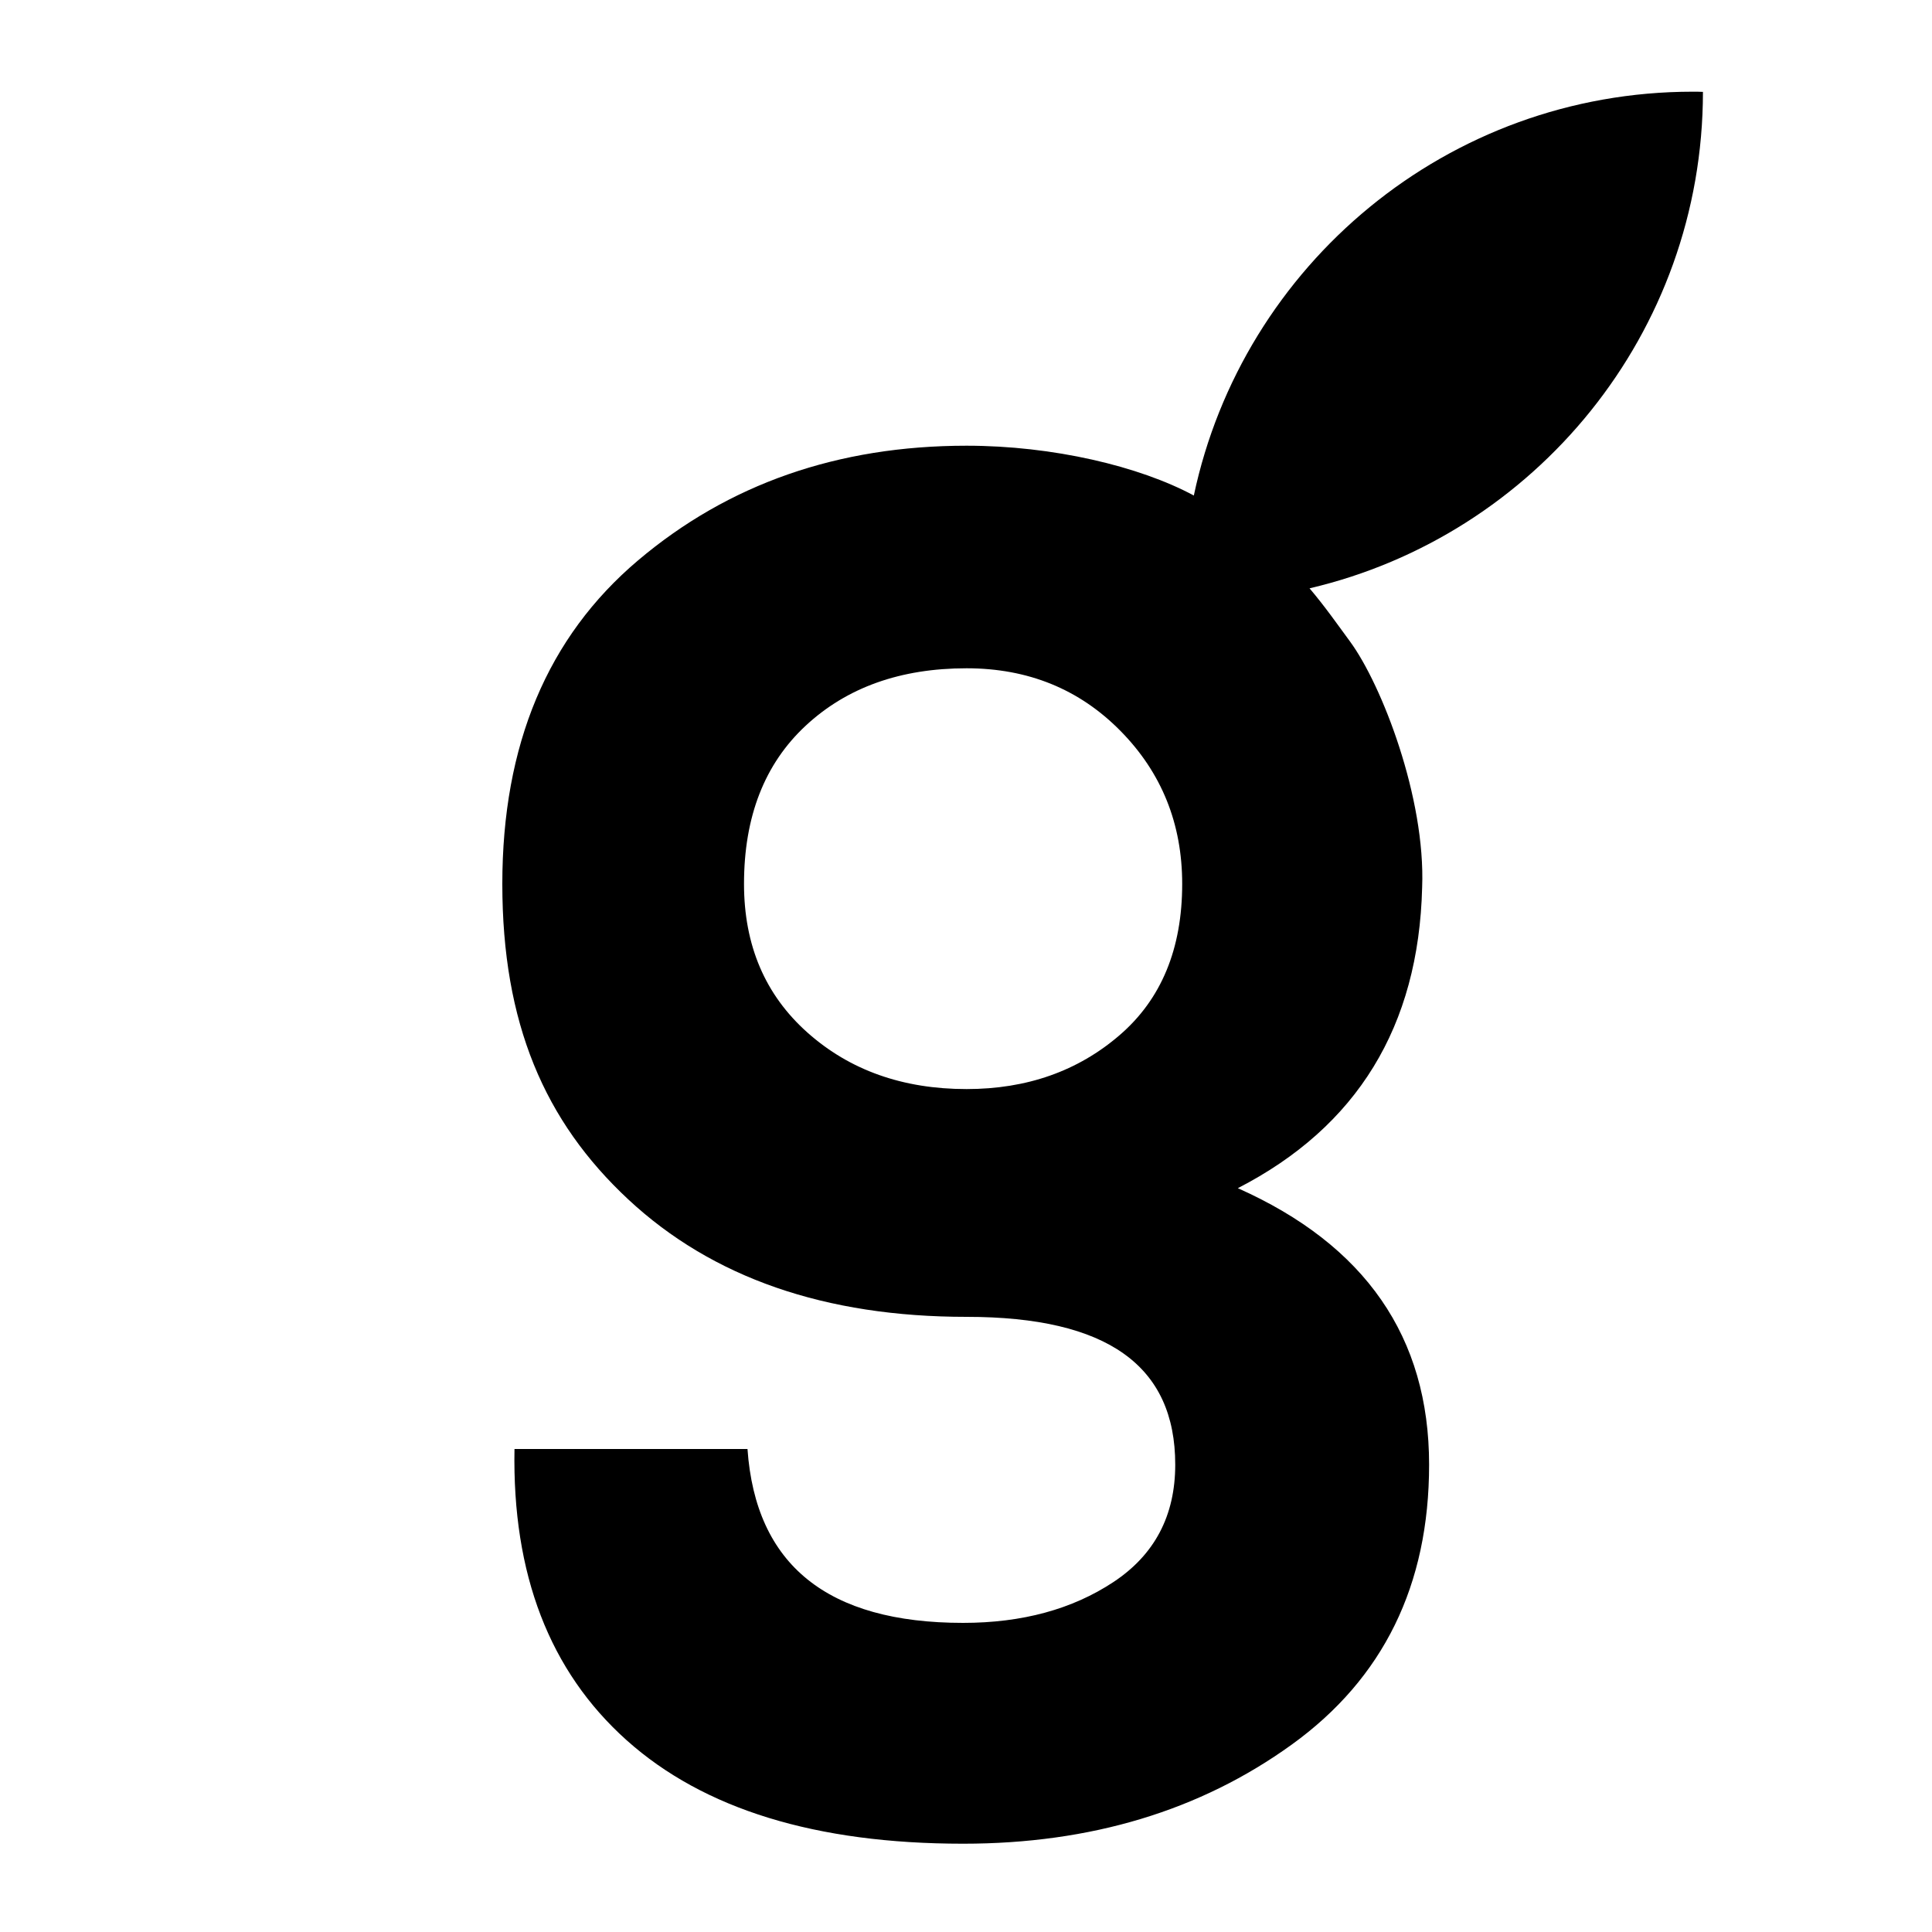 <svg data-name="Ebene 1" xmlns="http://www.w3.org/2000/svg" viewBox="0 0 500 500"><path d="M440.72 23.78c-.87-.05-1.77-.05-2.64-.05-63.45 0-116.47 44.81-129.12 104.51-14.11-7.59-36.46-12.89-58.81-12.89-33.3 0-61.65 9.9-85.05 29.7-23.4 19.8-35.1 47.7-35.1 83.7s10.87 61.43 32.62 81.68 50.93 30.37 87.53 30.37 54 12.75 54 38.25c0 13.2-5.33 23.32-15.98 30.37S264.55 420 249.25 420c-35.1 0-53.7-15-55.8-45h-60.3c-.6 32.4 9.08 57.52 29.02 75.37 19.95 17.85 48.98 26.78 87.08 26.78 33 0 61.35-8.55 85.05-25.65 23.7-17.1 35.55-41.25 35.55-72.45 0-33-16.5-56.85-49.5-71.55 30.9-15.9 46.8-41.85 47.7-77.85.9-23.1-10.41-52.4-18.68-63.65-3.21-4.36-6.42-8.98-10.46-13.74 58.32-13.66 101.79-66 101.81-128.48zM289.75 267.9c-10.8 9.3-24 13.95-39.6 13.95-16.5 0-30.23-4.87-41.18-14.62s-16.42-22.58-16.42-38.48c0-17.4 5.32-31.05 15.97-40.95 10.65-9.9 24.53-14.85 41.63-14.85 15.9 0 29.18 5.4 39.82 16.2 10.65 10.8 15.98 24 15.98 39.6 0 16.8-5.4 29.85-16.2 39.15z" stroke-width="0"/></svg>